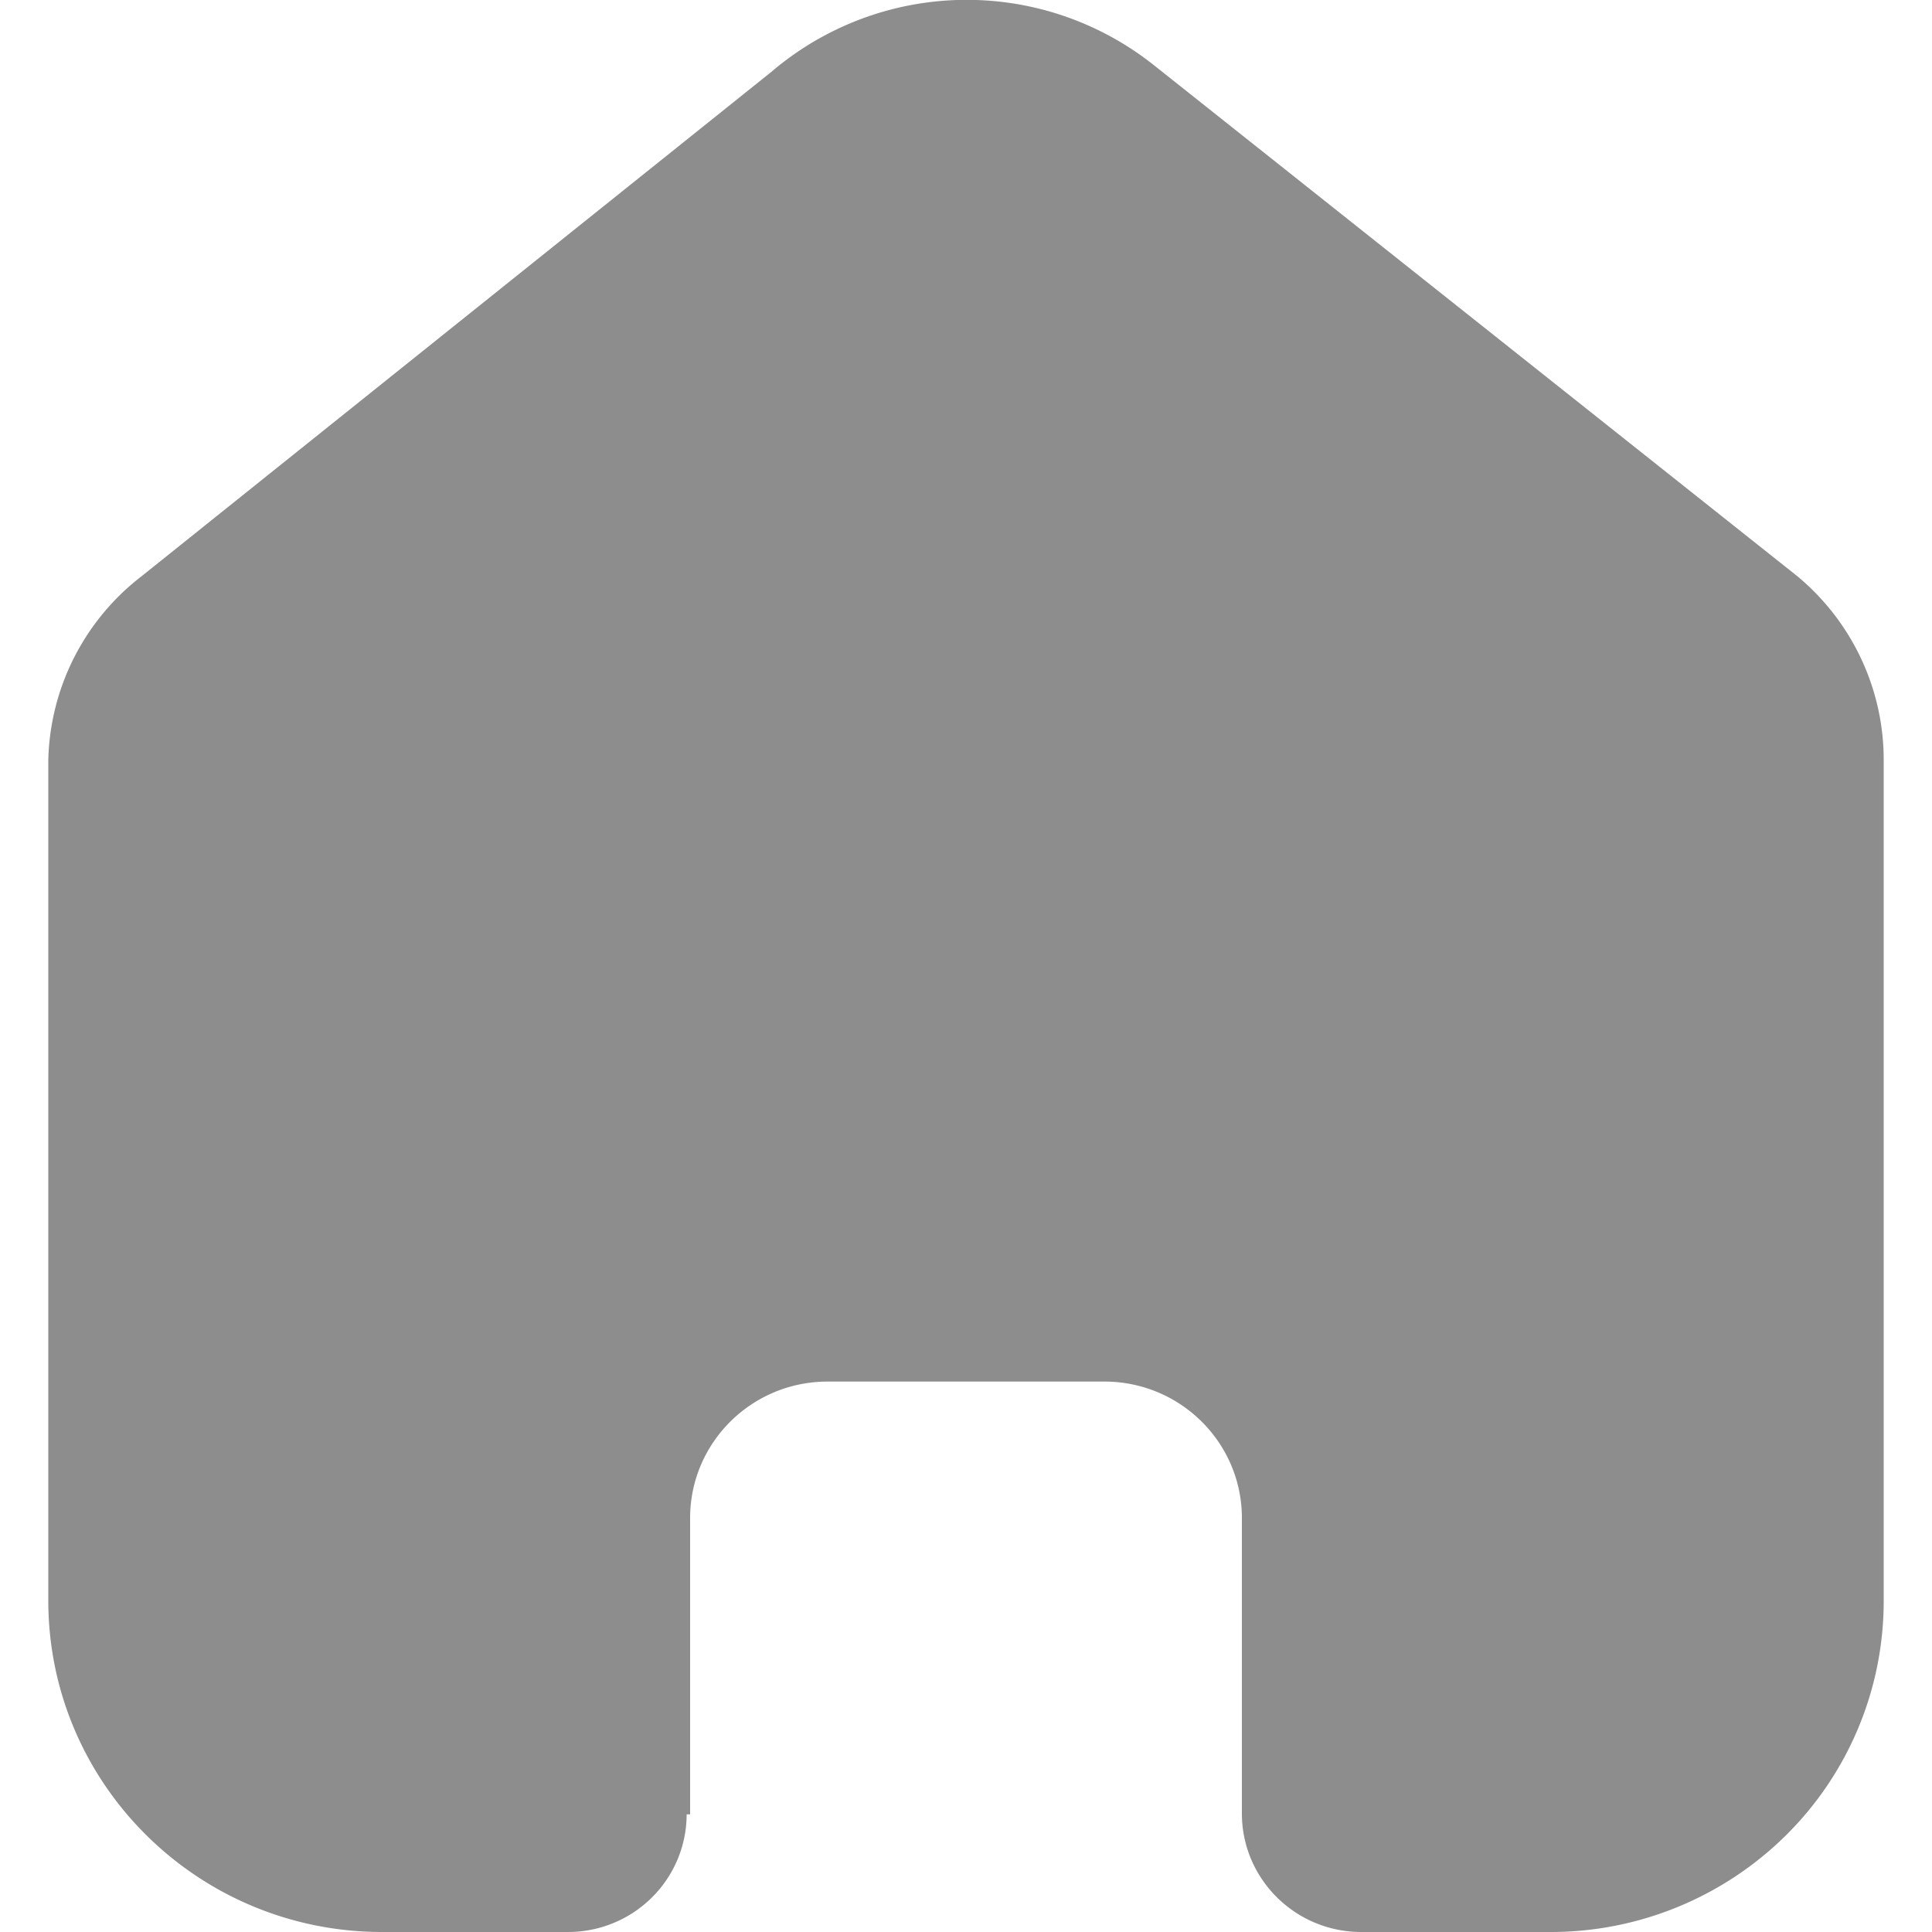 <svg xmlns="http://www.w3.org/2000/svg" width="20" height="20" fill="none">
  <path fill="#8D8D8D" d="M7.144 18.782v-3.067c0-.777.632-1.408 1.414-1.413h2.875c.786 0 1.423.633 1.423 1.413v3.058c0 .674.548 1.222 1.227 1.227h1.96a3.46 3.46 0 0 0 2.444-1 3.41 3.41 0 0 0 1.013-2.422V7.866c0-.735-.328-1.431-.895-1.902L11.943.673a3.115 3.115 0 0 0-3.958.071L1.467 5.964A2.474 2.474 0 0 0 .5 7.865v8.703C.5 18.464 2.047 20 3.956 20h1.916c.327.002.641-.125.873-.354.232-.228.363-.54.363-.864h.036Z"/>
</svg>